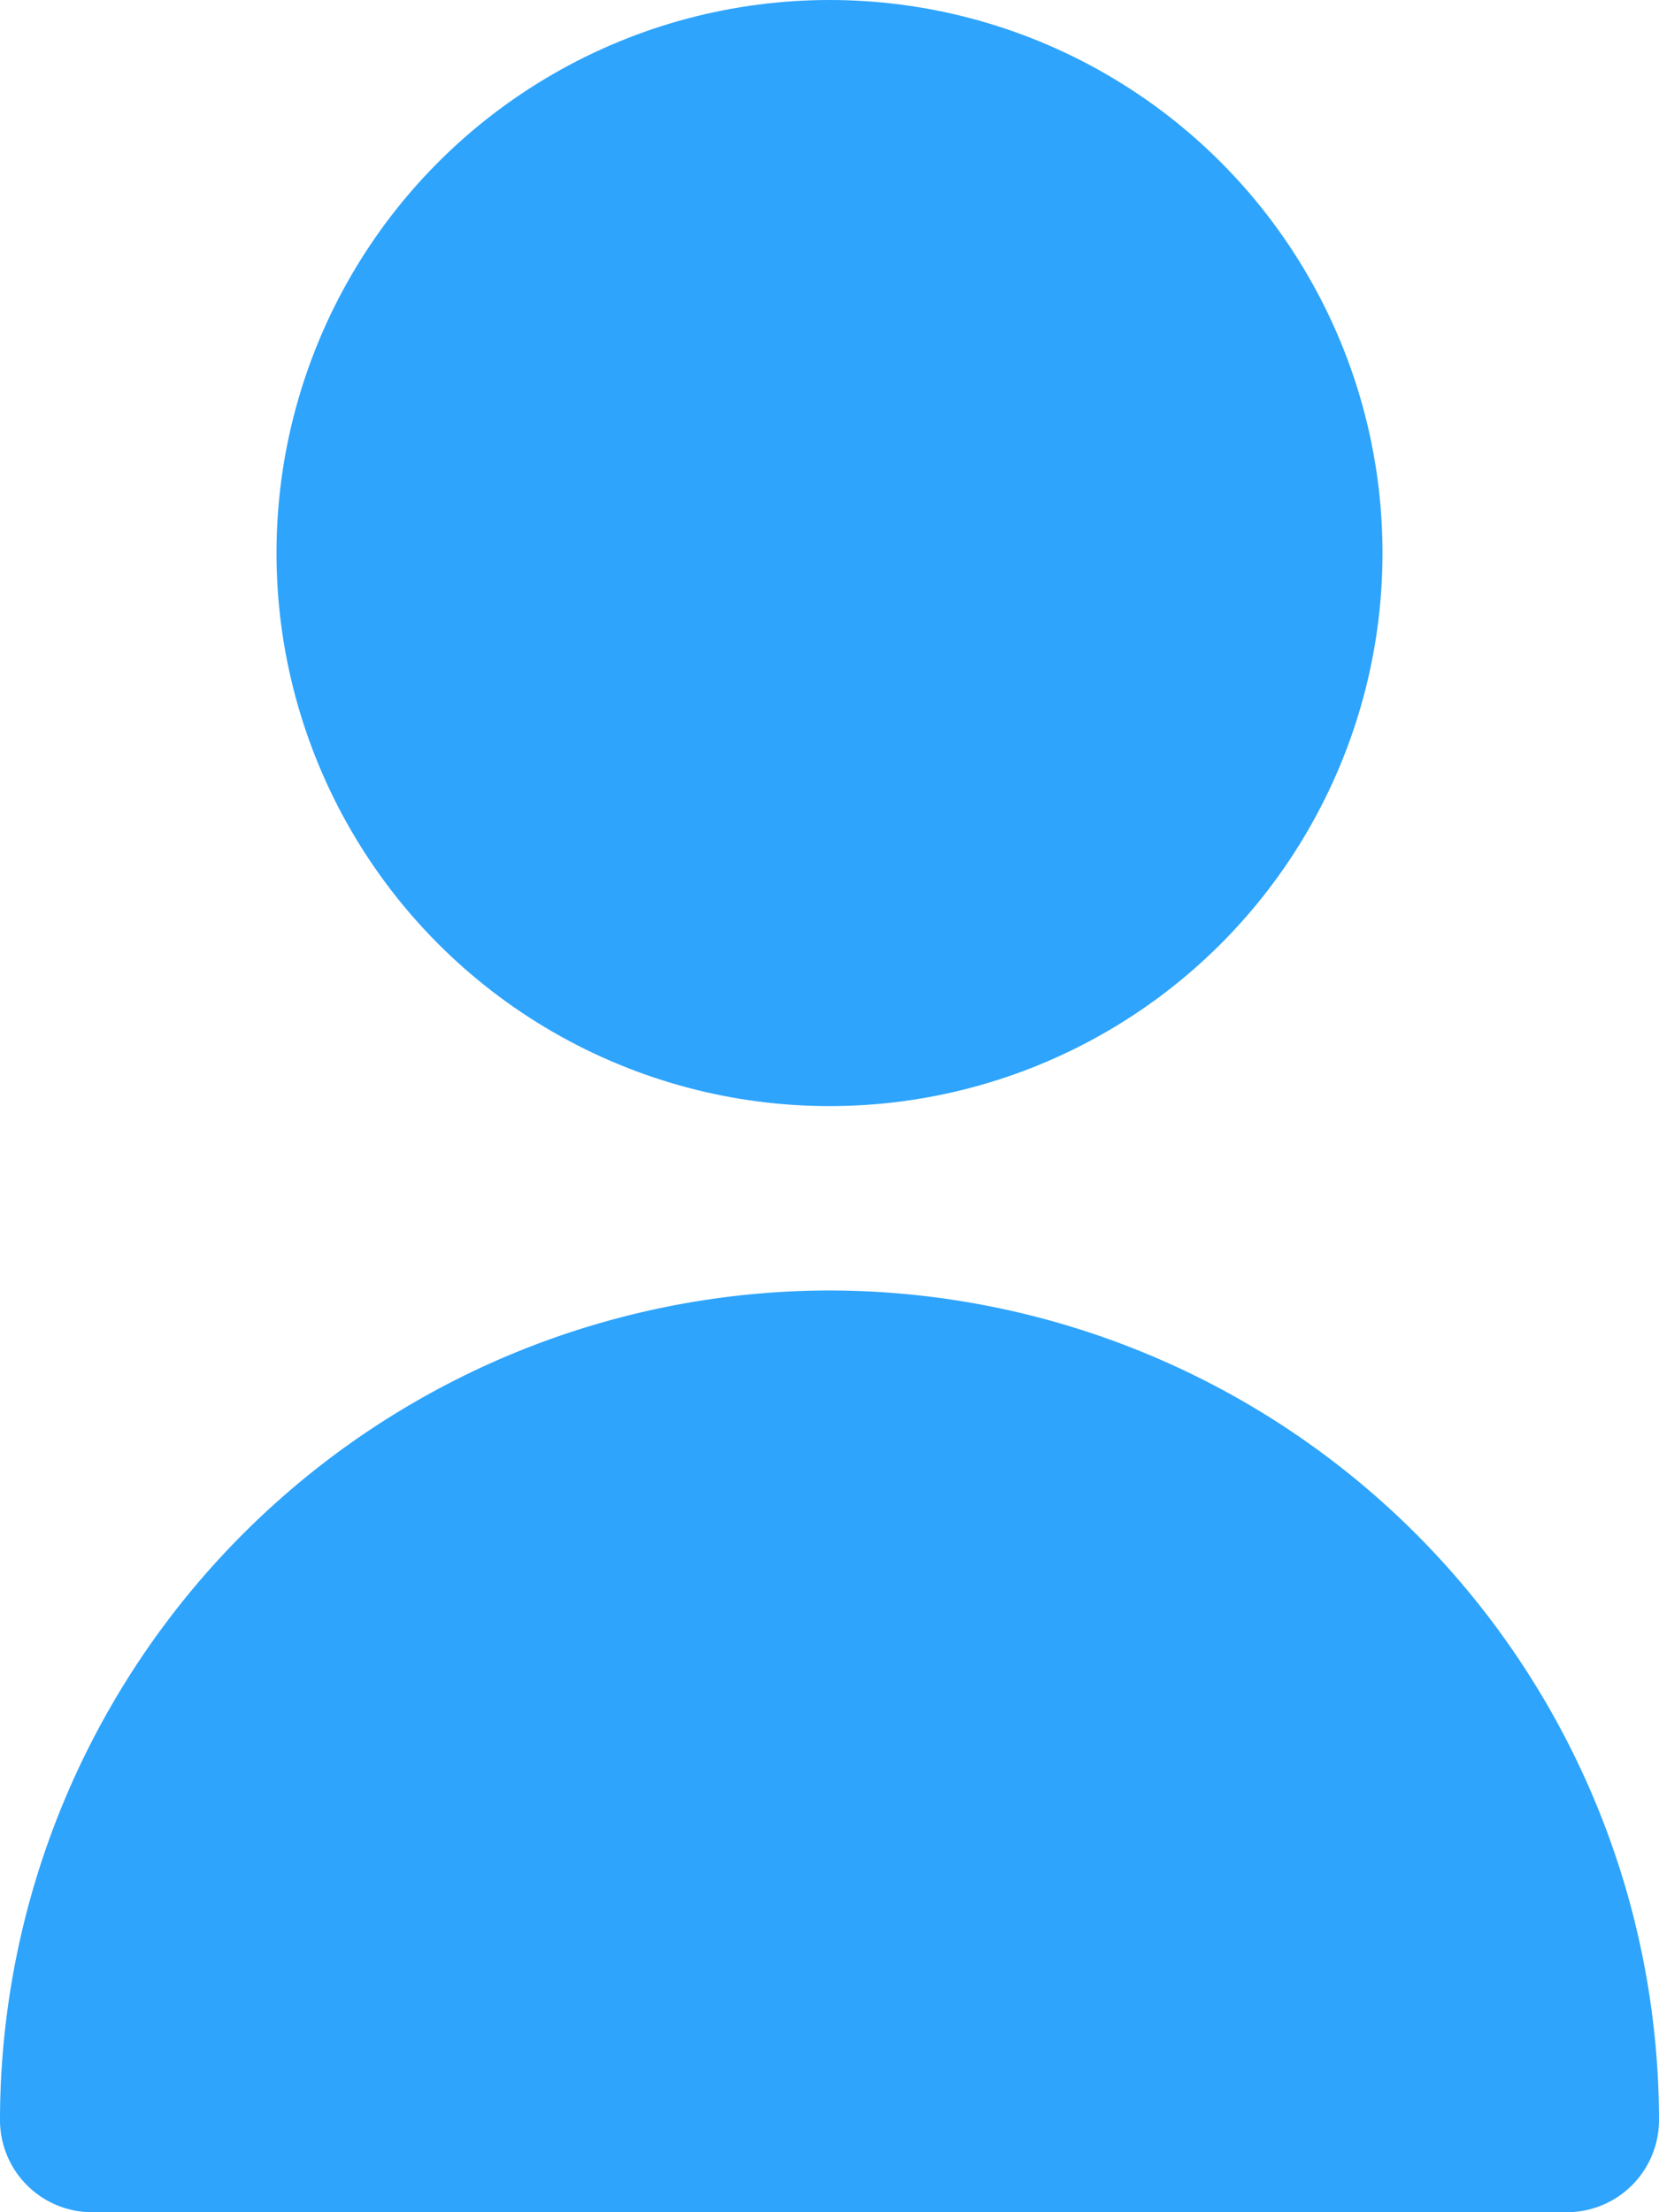 <svg xmlns="http://www.w3.org/2000/svg" width="33" height="44" viewBox="0 0 33 44">
  <g id="user" transform="translate(-64)">
    <circle id="Ellipse_6" data-name="Ellipse 6" cx="11" cy="11" r="11" transform="translate(69.5)" fill="#2ea4fc"/>
    <path id="Path_5" data-name="Path 5" d="M80.5,298.667a16.518,16.518,0,0,0-16.5,16.5A1.833,1.833,0,0,0,65.833,317H95.167A1.833,1.833,0,0,0,97,315.167,16.518,16.518,0,0,0,80.5,298.667Z" transform="translate(0 -273)" fill="#2ea4fc"/>
  </g>
</svg>
